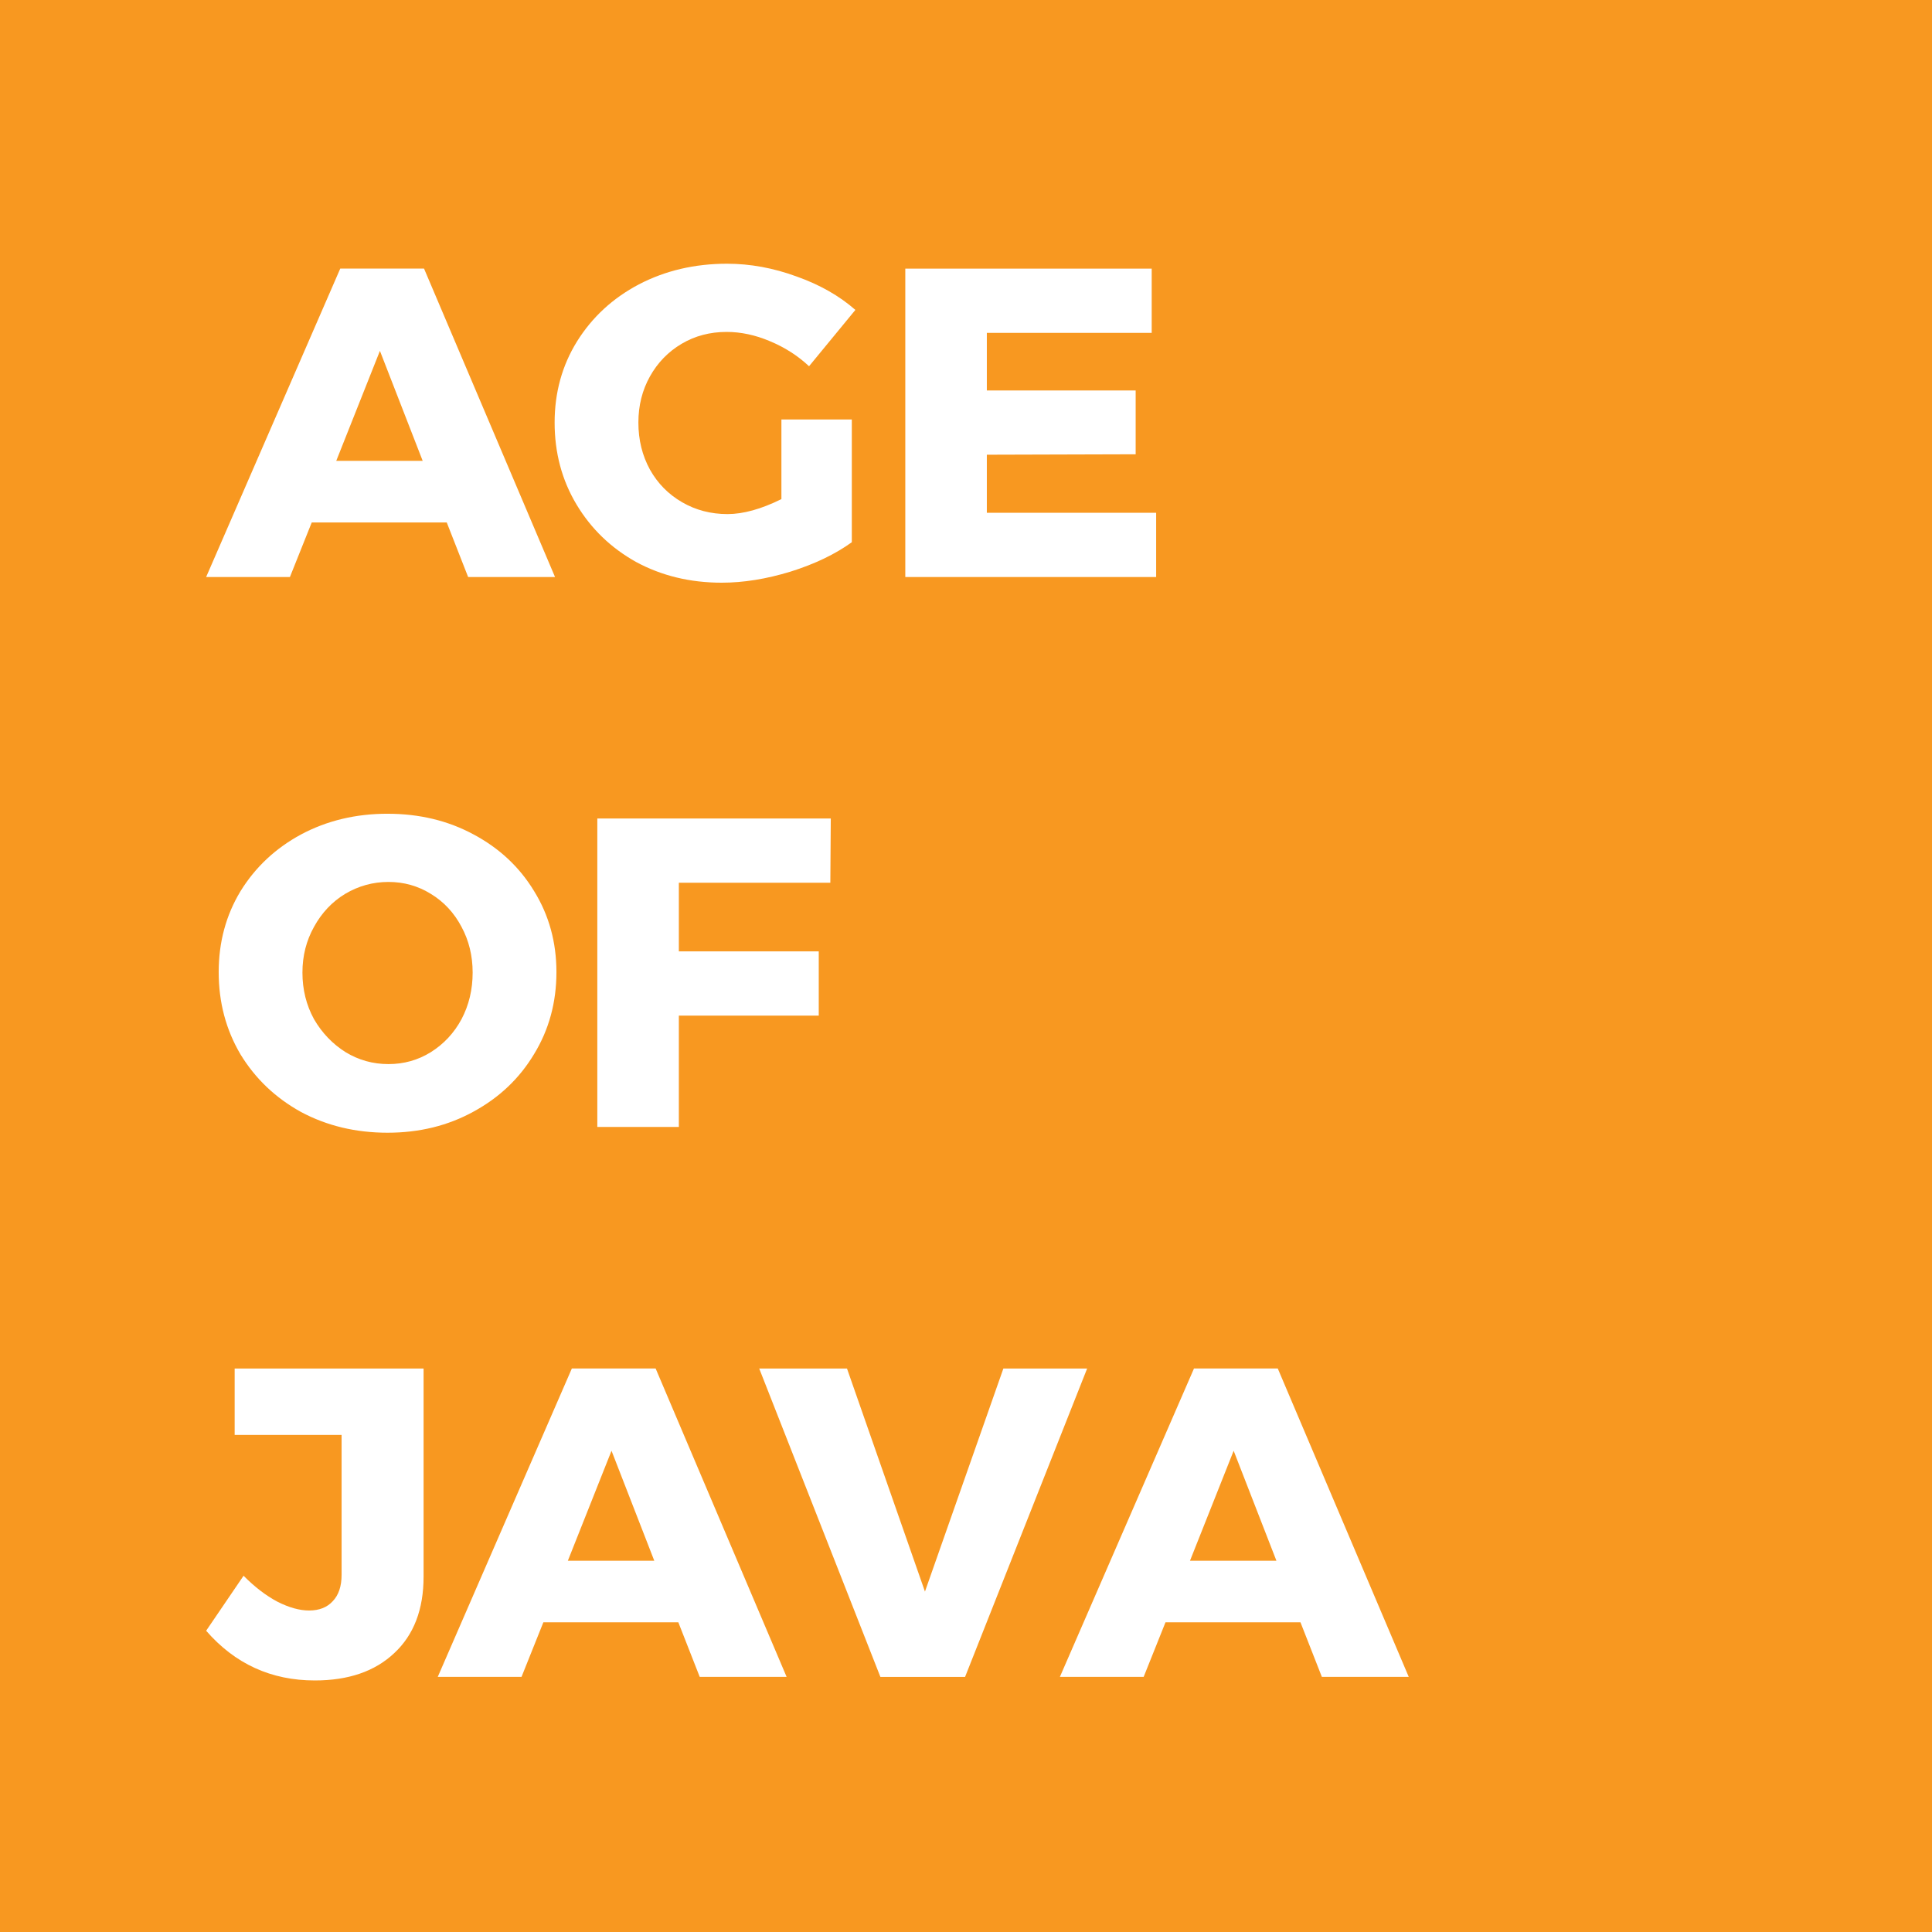 <?xml version="1.0" encoding="UTF-8" standalone="no"?>
<svg id="svg2" xmlns:rdf="http://www.w3.org/1999/02/22-rdf-syntax-ns#" xmlns="http://www.w3.org/2000/svg" height="150" width="150" version="1.1" xmlns:dc="http://purl.org/dc/elements/1.1/" viewBox="0 0 150 150">
 <g id="layer1" transform="translate(-263.39 -421.83)">
  <g id="g4182" transform="translate(18.75 -41.25)">
   <rect id="rect4147" height="150" width="150" y="463.08" x="244.64" fill="#f89820"/>
   <g id="flowRoot4149" fill="#fff" transform="matrix(.958 0 0 .946 -1.548 62.511)">
    <path id="path4164" d="m294.92 470.79-1.733-4.478h-10.941l-1.769 4.478h-6.789l10.869-25.313h6.789l10.616 25.313h-7.041zm-10.688-9.533h7.005l-3.466-9.027-3.539 9.027z"/>
    <path id="path4166" d="m320.31 457.86h5.705v10.075q-2.022 1.48-4.983 2.419-2.925 0.903-5.561 0.903-3.828 0-6.933-1.697-3.069-1.733-4.839-4.73t-1.769-6.716q0-3.683 1.806-6.644 1.842-2.997 5.019-4.694 3.214-1.697 7.15-1.697 2.817 0 5.633 1.047 2.817 1.011 4.766 2.744l-3.755 4.622q-1.372-1.3-3.178-2.058-1.769-0.758-3.503-0.758-2.022 0-3.647 0.975-1.625 0.975-2.564 2.672-0.939 1.697-0.939 3.792 0 2.131 0.939 3.864 0.939 1.697 2.6 2.672 1.661 0.975 3.683 0.975 1.914 0 4.369-1.228v-6.536z"/>
    <path id="path4168" d="m330.35 445.48h19.969v5.272h-13.361v4.73h12.061v5.236l-12.061 0.036v4.766h13.722v5.272h-20.33v-25.313z"/>
    <path id="path4170" d="m288.39 490.22q3.864 0 6.969 1.697 3.142 1.697 4.911 4.658 1.806 2.961 1.806 6.644 0 3.719-1.806 6.716-1.769 2.997-4.911 4.73-3.105 1.733-6.969 1.733-3.864 0-7.005-1.697-3.105-1.733-4.911-4.73-1.769-3.033-1.769-6.753 0-3.683 1.769-6.644 1.806-2.961 4.911-4.658 3.142-1.697 7.005-1.697zm0.072 5.597q-1.878 0-3.503 0.975-1.589 0.975-2.528 2.708-0.939 1.697-0.939 3.755 0 2.094 0.939 3.828 0.975 1.697 2.564 2.708 1.589 0.975 3.466 0.975t3.43-0.975q1.589-1.011 2.492-2.708 0.903-1.733 0.903-3.828 0-2.058-0.903-3.755-0.903-1.733-2.492-2.708-1.553-0.975-3.43-0.975z"/>
    <path id="path4172" d="m305.39 490.61h18.921l-0.036 5.272h-12.277v5.633h11.338v5.272h-11.338v9.136h-6.608v-25.313z"/>
    <path id="path4174" d="m291.31 552.83q0 4.044-2.383 6.283-2.347 2.239-6.428 2.239-5.308 0-8.811-4.08l3.033-4.514q1.336 1.372 2.744 2.131 1.408 0.722 2.564 0.722 1.228 0 1.914-0.758 0.722-0.758 0.722-2.167v-11.483h-8.666v-5.453h15.311v17.08z"/>
    <path id="path4176" d="m313.69 561.06-1.733-4.478h-10.941l-1.769 4.478h-6.789l10.869-25.313h6.789l10.616 25.313h-7.041zm-10.688-9.533h7.005l-3.466-9.027-3.539 9.027z"/>
    <path id="path4178" d="m318.51 535.75h7.114l6.319 18.308 6.355-18.308h6.789l-9.894 25.313h-6.861l-9.822-25.313z"/>
    <path id="path4180" d="m364.11 561.06-1.733-4.478h-10.941l-1.769 4.478h-6.789l10.869-25.313h6.789l10.616 25.313h-7.041zm-10.688-9.533h7.005l-3.466-9.027-3.539 9.027z"/>
   </g>
  </g>
 </g>
</svg>
